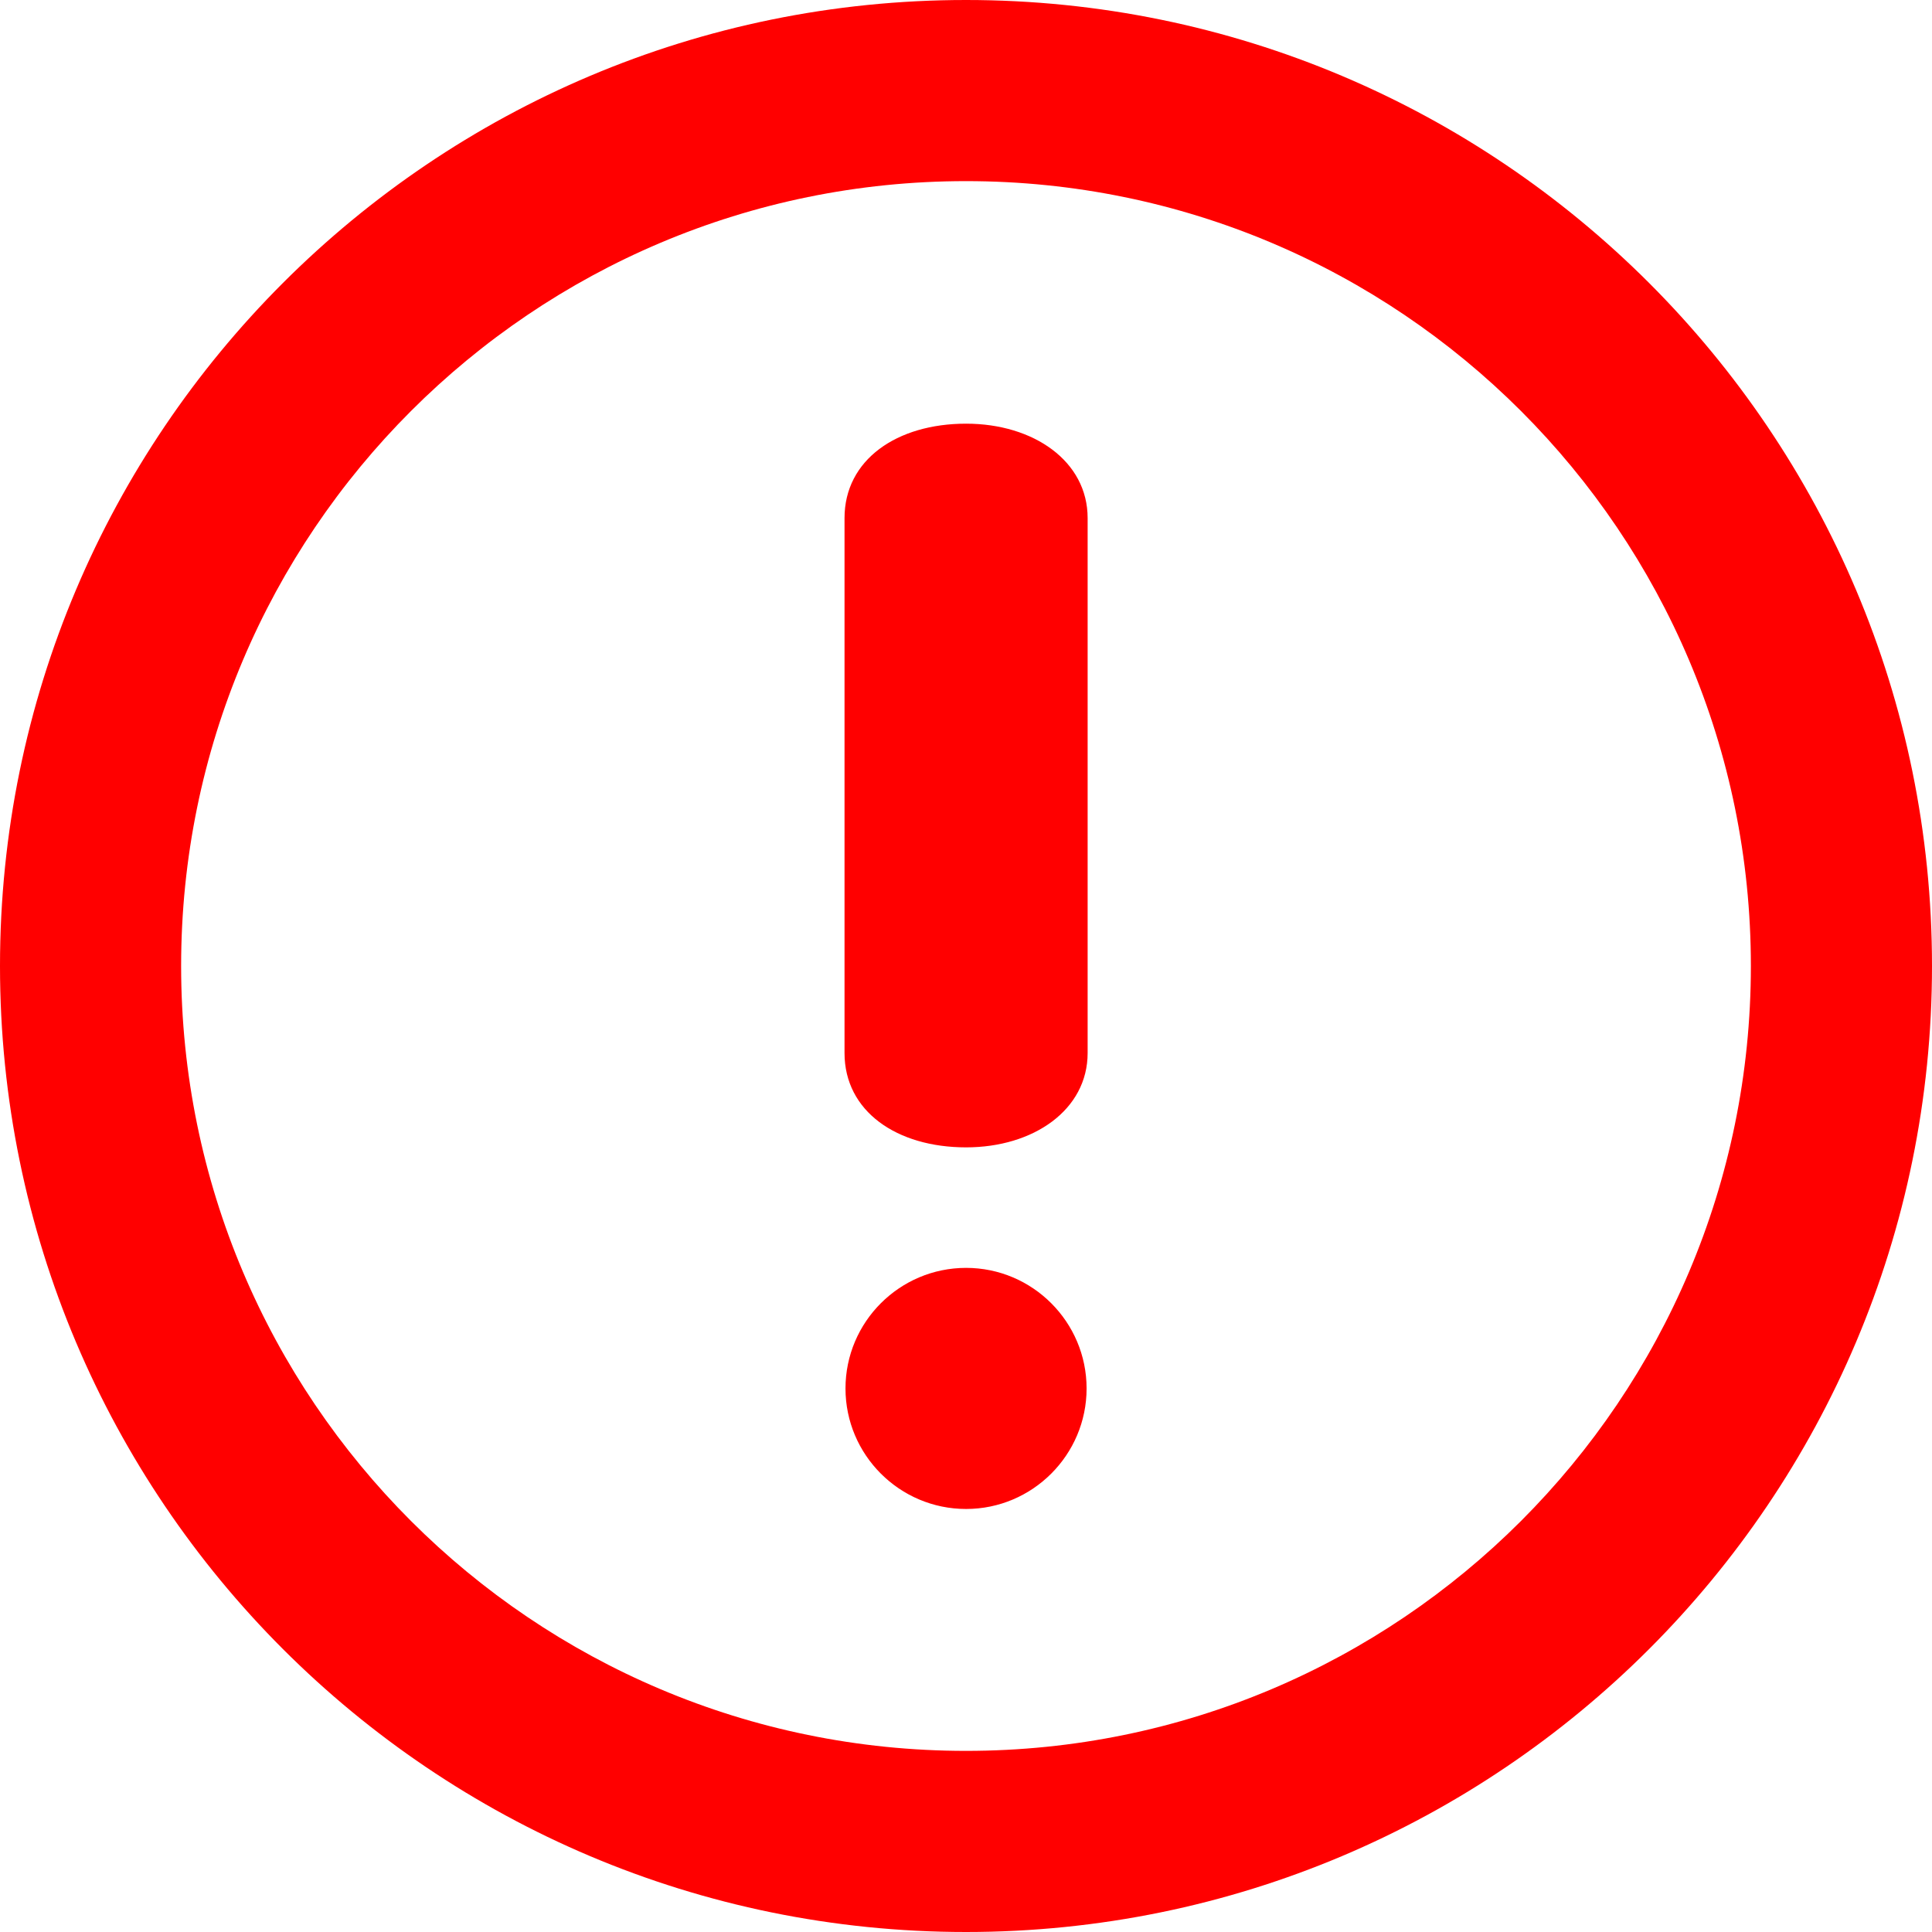 <svg width="24" height="24" viewBox="0 0 24 24" fill="none" xmlns="http://www.w3.org/2000/svg">
<path d="M12 0C5.373 0 0 5.373 0 12C0 18.628 5.373 24 12 24C18.628 24 24 18.628 24 12C24 5.373 18.628 0 12 0ZM12 21.75C6.615 21.75 2.25 17.385 2.25 12C2.25 6.615 6.615 2.25 12 2.25C17.385 2.25 21.75 6.615 21.75 12C21.75 17.385 17.385 21.75 12 21.75ZM12.001 5.263C11.141 5.263 10.491 5.711 10.491 6.436V13.081C10.491 13.806 11.141 14.253 12.001 14.253C12.839 14.253 13.511 13.787 13.511 13.081V6.436C13.511 5.728 12.839 5.263 12.001 5.263ZM12.001 15.75C11.175 15.75 10.503 16.422 10.503 17.248C10.503 18.073 11.175 18.745 12.001 18.745C12.826 18.745 13.498 18.073 13.498 17.248C13.498 16.422 12.826 15.75 12.001 15.75Z" fill="#FF0000"/>
</svg>
